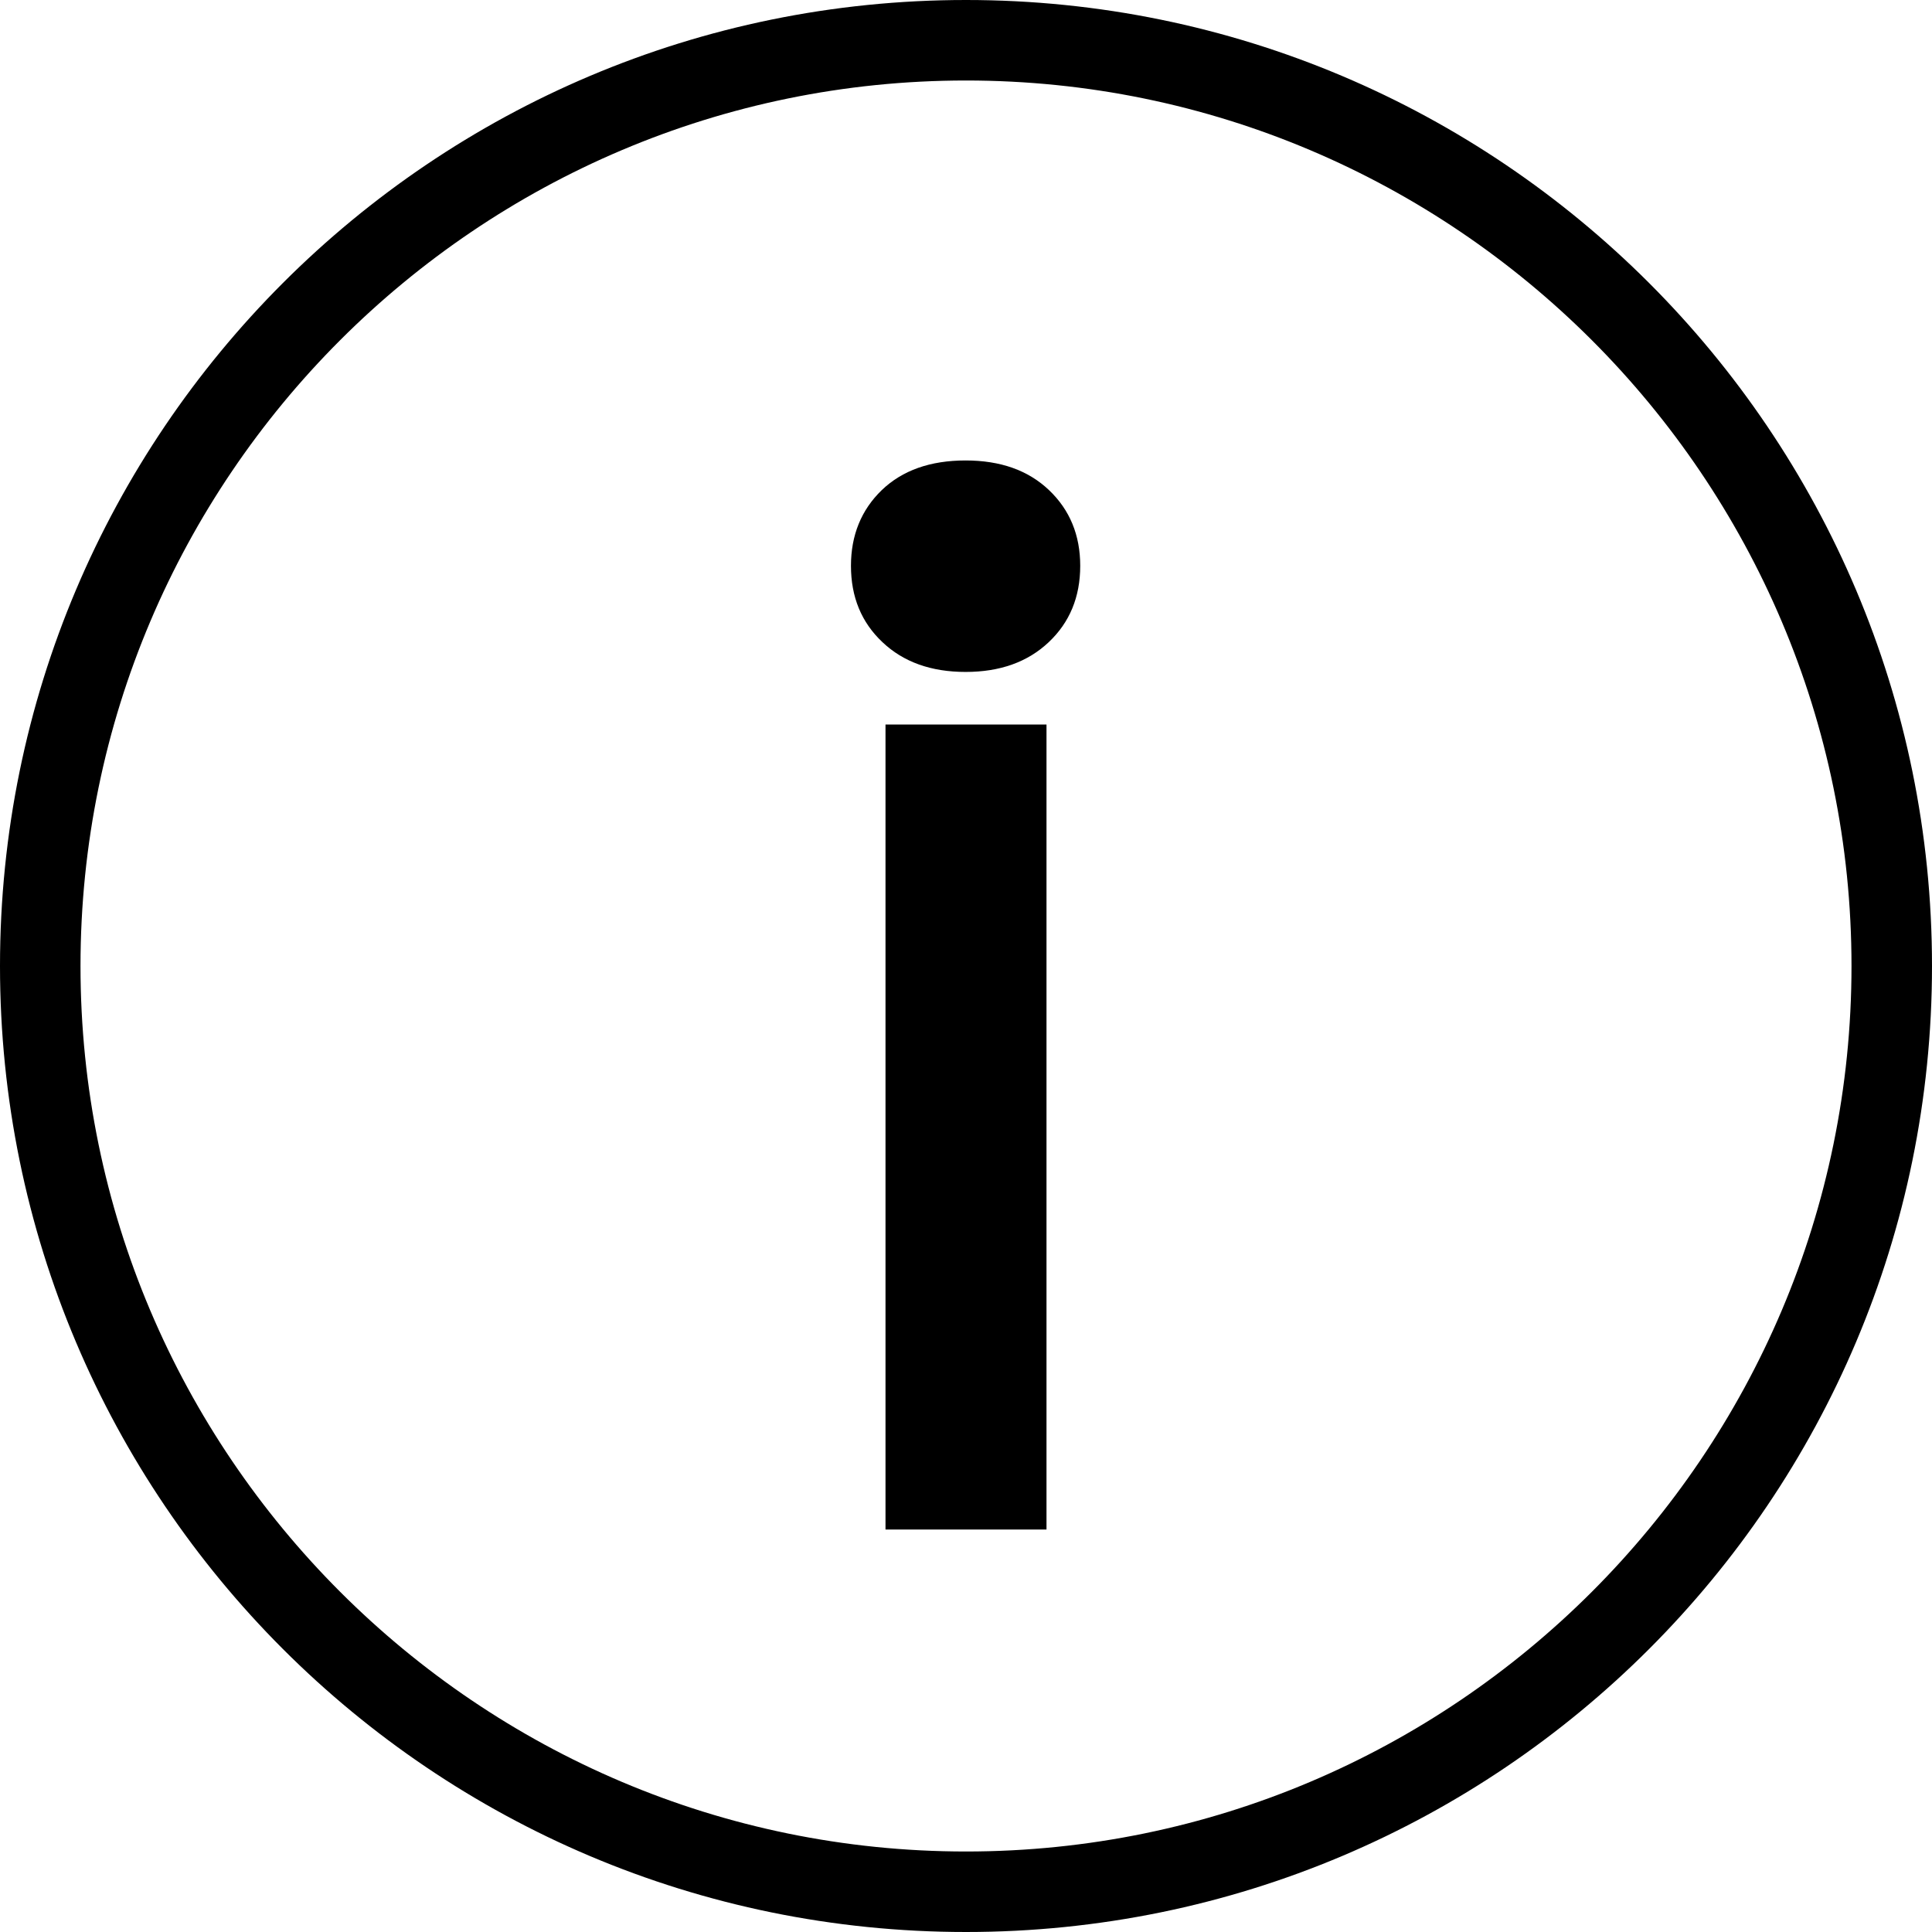 <svg version="1" xmlns="http://www.w3.org/2000/svg" width="24" height="24">
  <path d="M12 0C5.373 0 0 5.373 0 12s5.373 12 12 12 12-5.373 12-12S18.627 0 12 0zm0 23C5.935 23 1 18.065 1 12S5.935 1 12 1s11 4.935 11 11-4.935 11-11 11z"/>
  <path d="M11 9h2v10h-2zm.995-3.28c-.439 0-.786.123-1.042.369-.254.246-.382.56-.382.94 0 .387.13.703.392.949.26.246.604.369 1.032.369s.771-.123 1.032-.369.392-.562.392-.949c0-.381-.129-.694-.387-.94s-.603-.369-1.037-.369z"/>
</svg>
